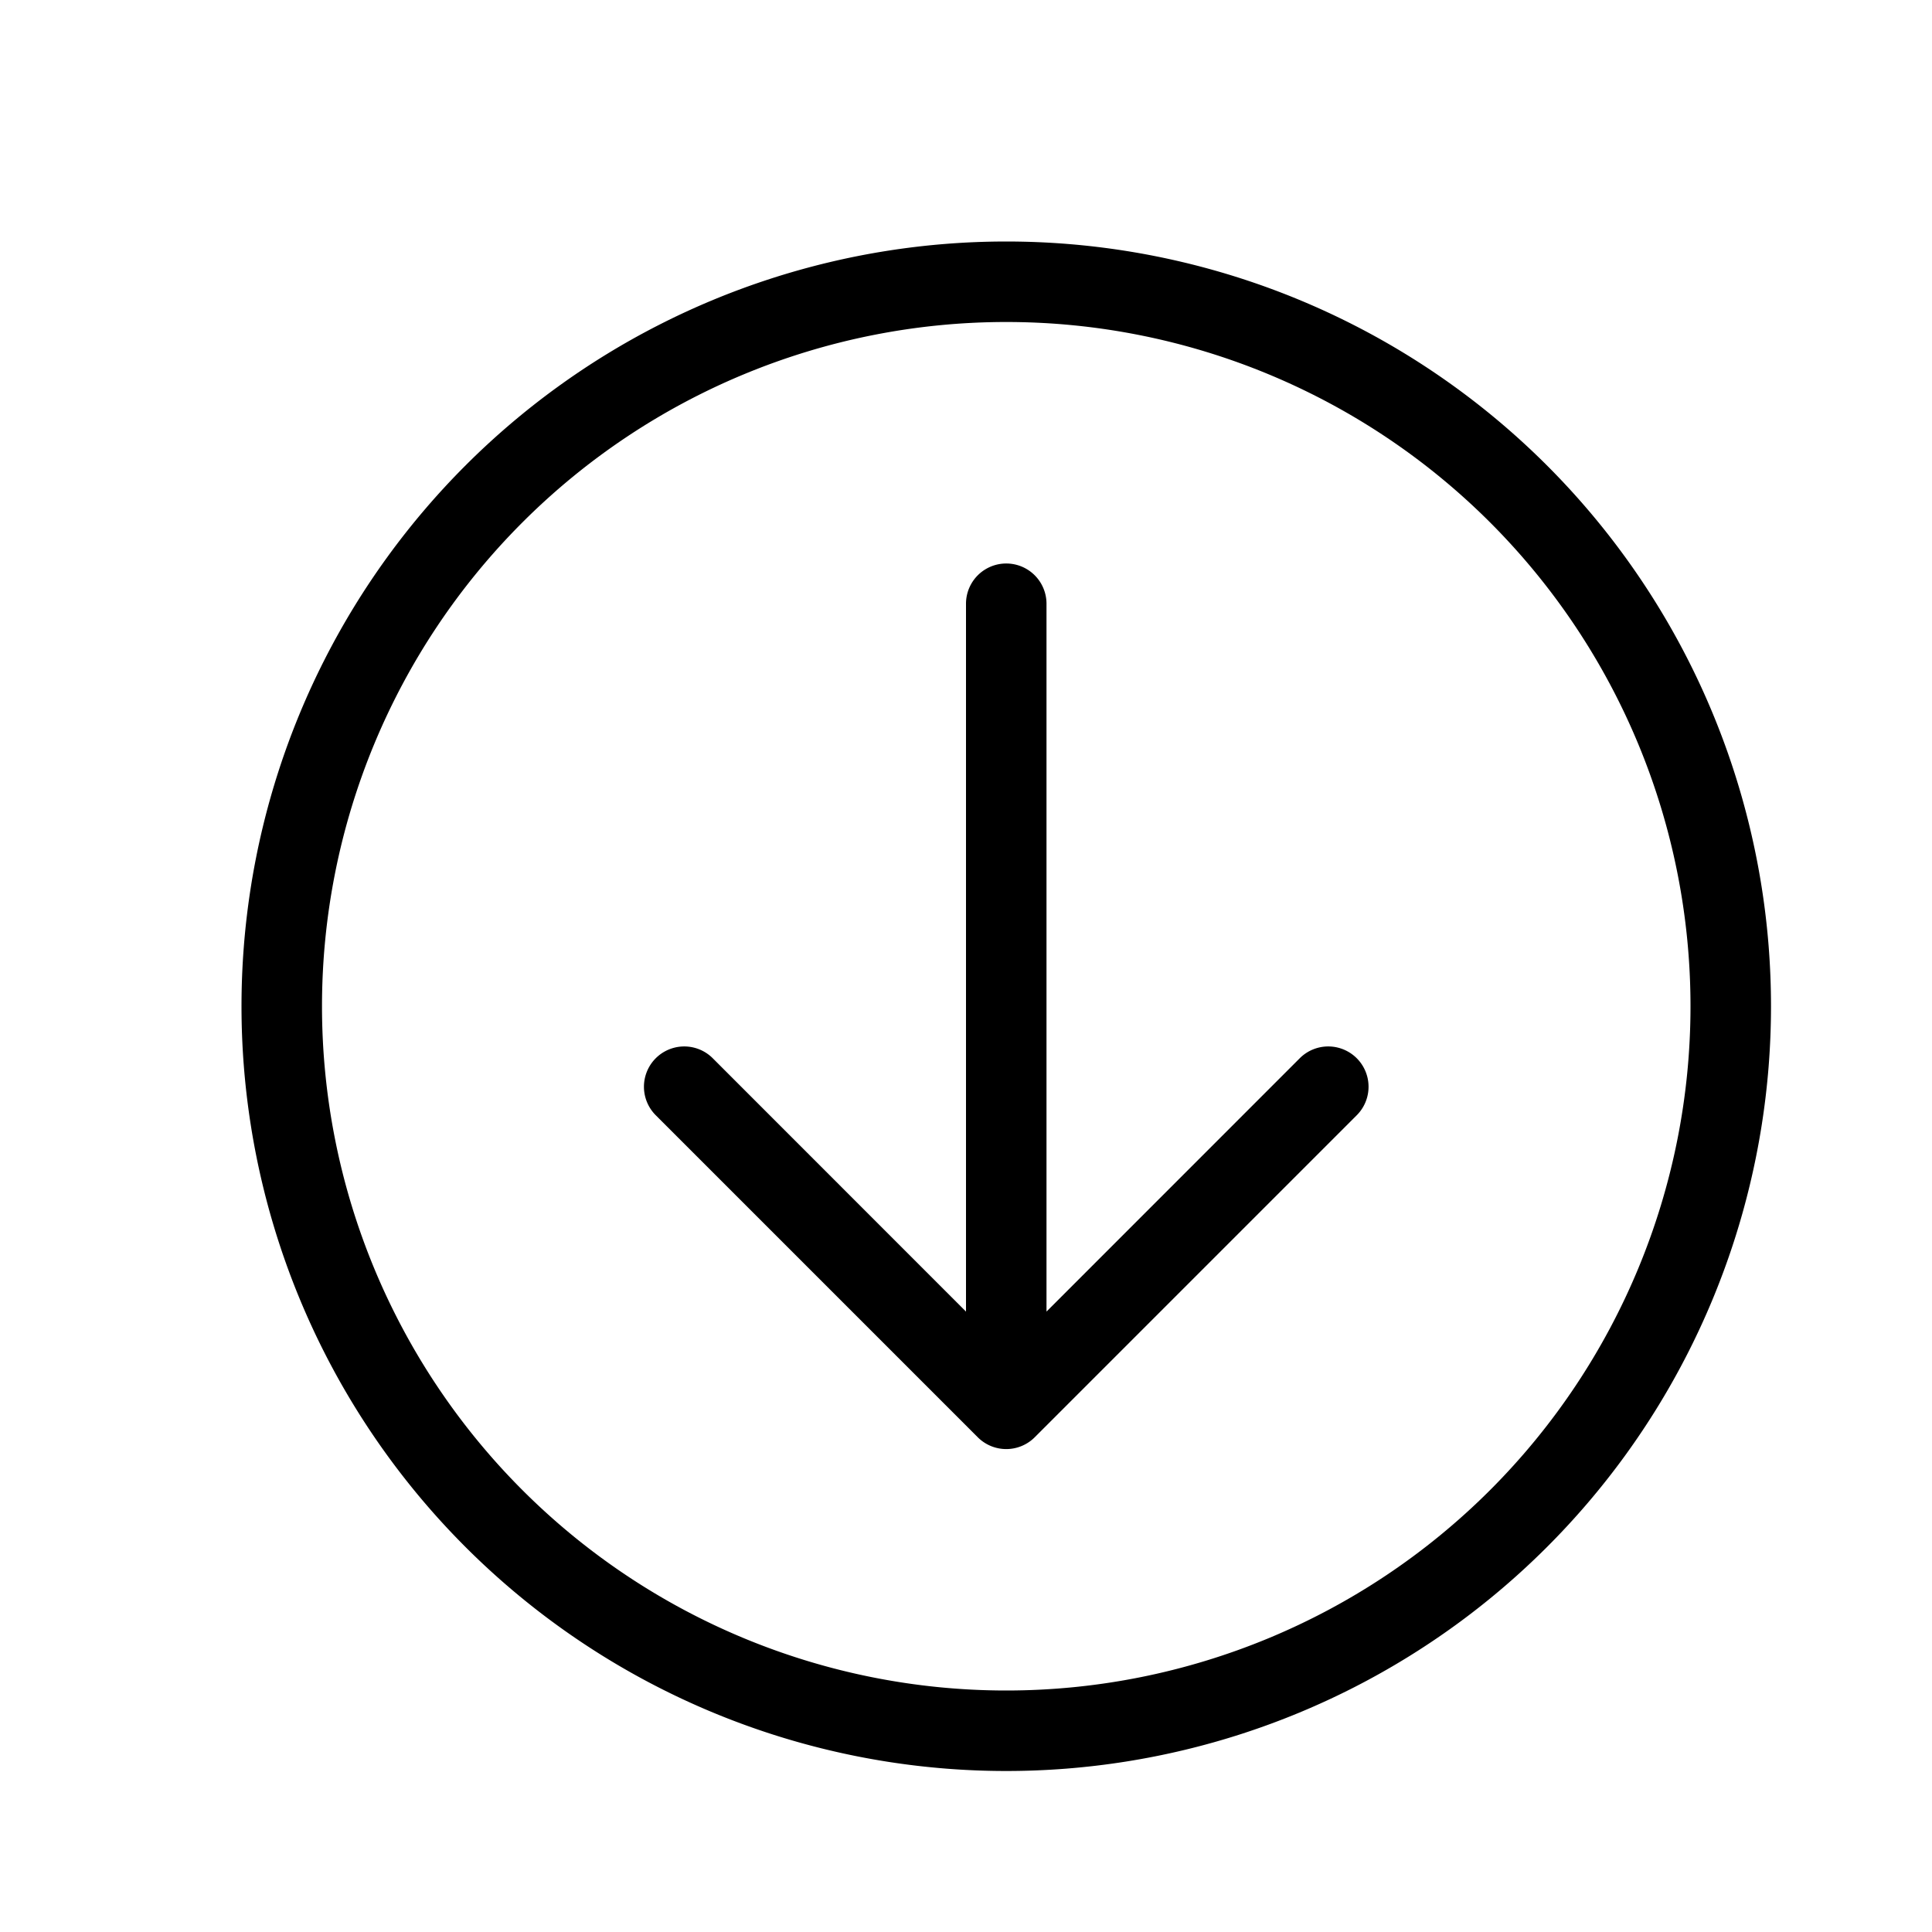 <svg viewBox="0 0 24 24"><path d="M13 16.293l3.146-3.147a.5.5 0 01.708.708l-4 4a.5.5 0 01-.708 0l-4-4a.5.5 0 01.708-.708L12 16.293V7.5a.5.5 0 111 0v8.793zm9-3.793a9.5 9.5 0 11-19 0 9.5 9.5 0 0119 0zm-1 0a8.5 8.5 0 10-17 0 8.5 8.5 0 0017 0z"/></svg>